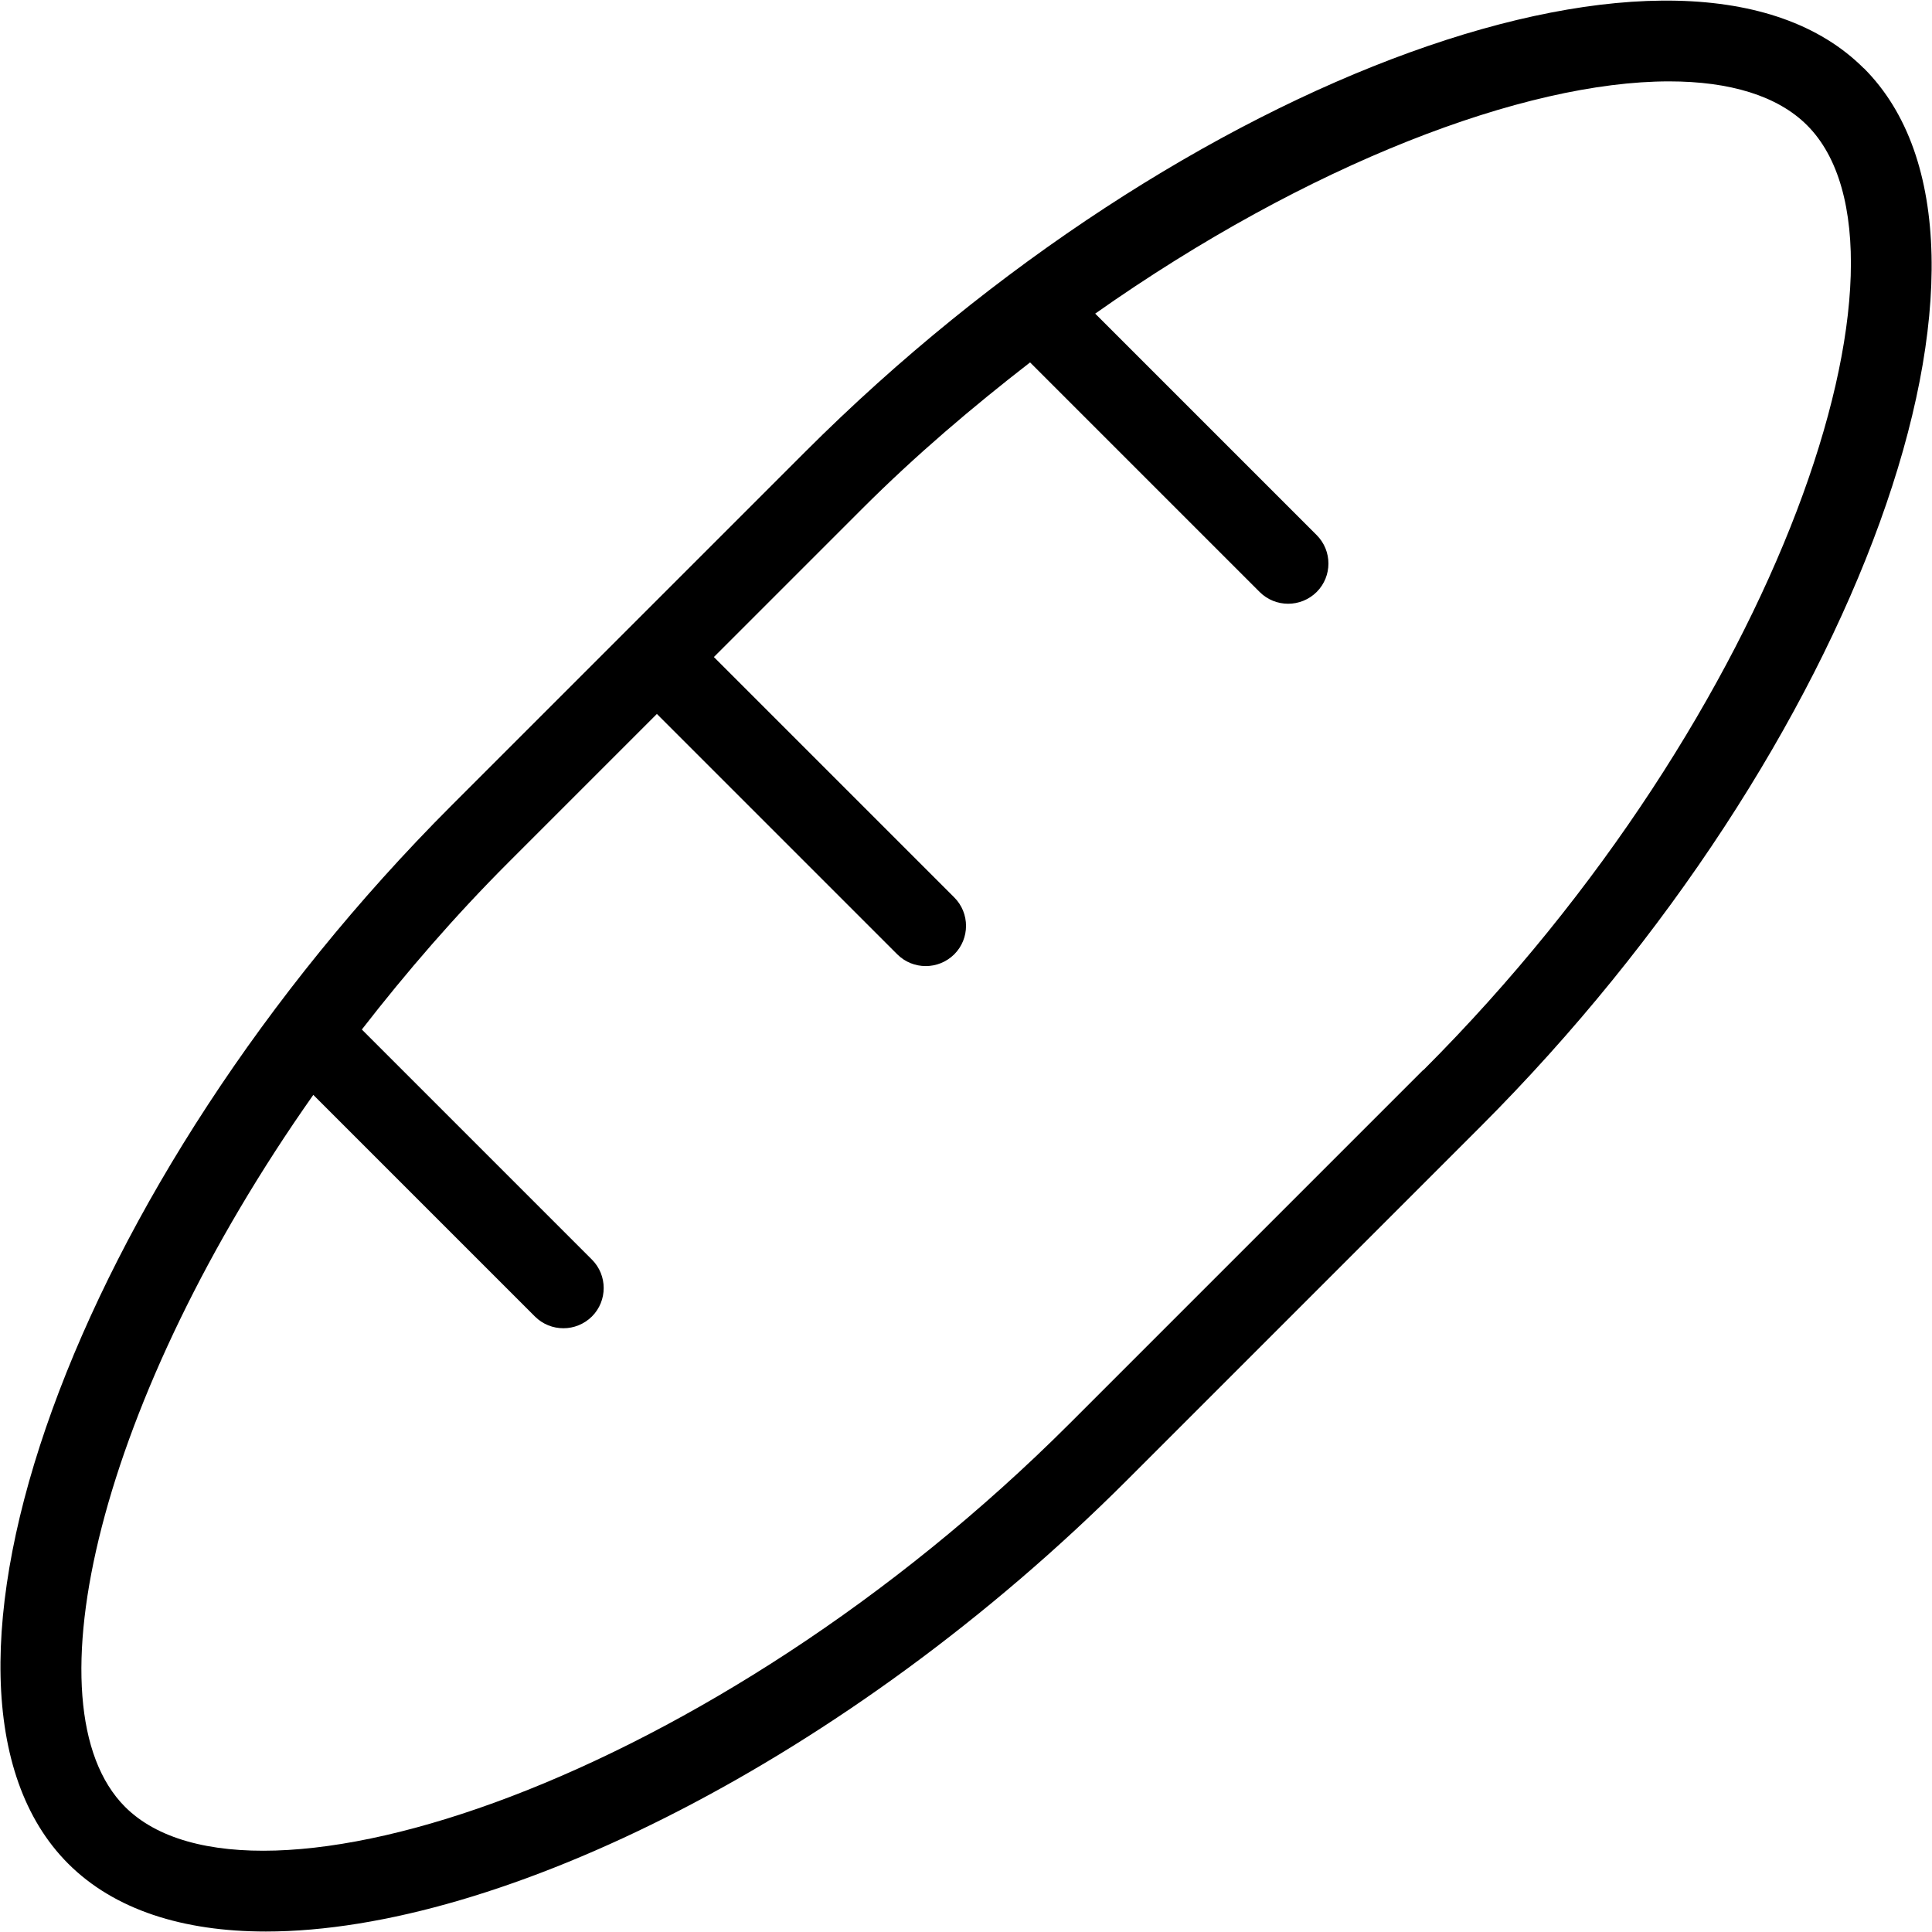 <?xml version="1.0" encoding="UTF-8"?>
<svg xmlns="http://www.w3.org/2000/svg" id="Layer_1" data-name="Layer 1" viewBox="0 0 24 24">
  <path d="m23.152.848c-2.193-2.191-8.462.077-13.151,4.766l-4.388,4.388C.925,14.689-1.347,20.958.848,23.152c.574.573,1.425.842,2.455.842,2.909,0,7.234-2.145,10.697-5.607l4.388-4.388c4.688-4.688,6.96-10.957,4.766-13.151Zm-5.473,12.444l-4.388,4.388c-4.443,4.443-10.167,6.335-11.737,4.766-1.242-1.243-.308-5.09,2.338-8.845l2.753,2.753c.098.098.226.146.354.146s.256-.049.354-.146c.195-.195.195-.512,0-.707l-2.858-2.858c.551-.71,1.155-1.41,1.825-2.08l1.84-1.84,2.986,2.986c.098.098.226.146.354.146s.256-.049.354-.146c.195-.195.195-.512,0-.707l-2.986-2.986,1.841-1.841c.672-.672,1.375-1.267,2.087-1.819l2.852,2.852c.098.098.226.146.354.146s.256-.049.354-.146c.195-.195.195-.512,0-.707l-2.751-2.751c2.645-1.864,5.336-2.885,7.129-2.885.752,0,1.347.178,1.714.545,1.569,1.569-.322,7.293-4.766,11.737Z"/>
</svg>
